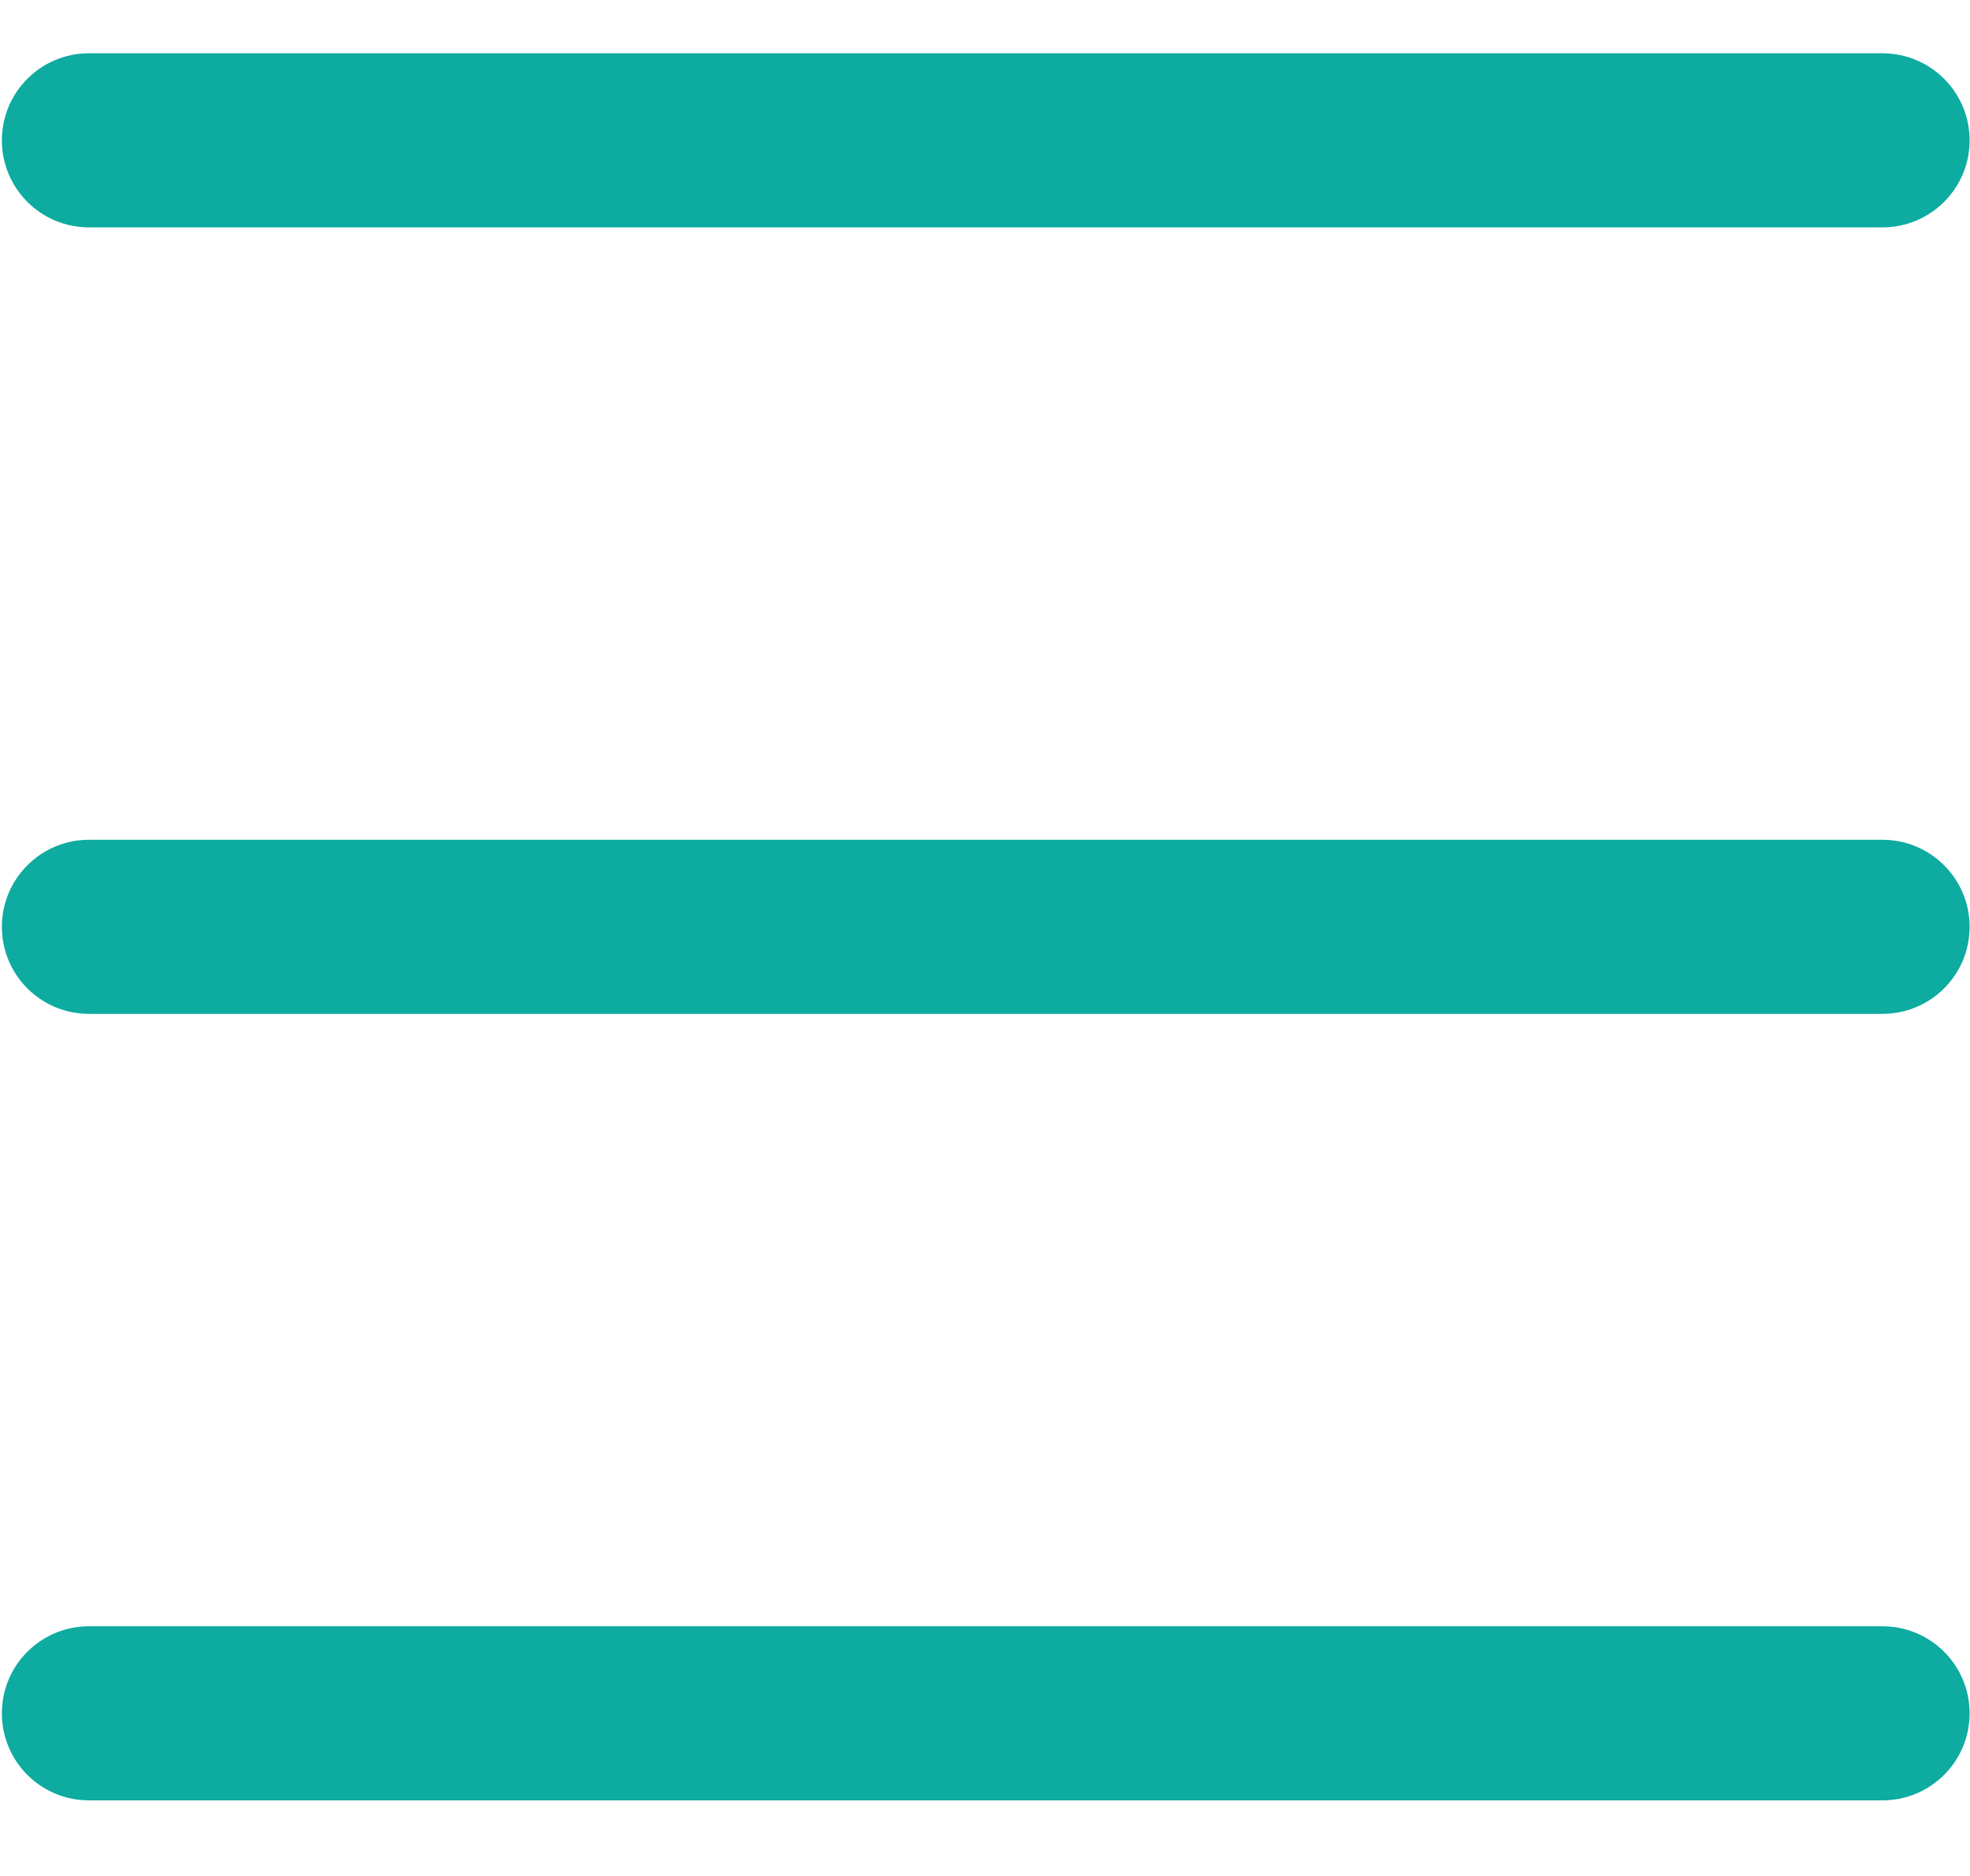 <?xml version="1.0" encoding="UTF-8"?>
<svg width="21px" height="20px" viewBox="0 0 21 20" version="1.1" xmlns="http://www.w3.org/2000/svg" xmlns:xlink="http://www.w3.org/1999/xlink">
    <!-- Generator: Sketch 54.1 (76490) - https://sketchapp.com -->
    <title>menu_icn</title>
    <desc>Created with Sketch.</desc>
    <g id="UI" stroke="none" stroke-width="1" fill="none" fill-rule="evenodd">
        <path d="M0.948,2.424 C0.435,2.424 0.02,2.009 0.02,1.496 C0.02,0.984 0.435,0.568 0.948,0.568 L20.067,0.568 C20.58,0.568 20.996,0.984 20.996,1.496 C20.996,2.009 20.58,2.424 20.067,2.424 L0.948,2.424 Z M0.948,10.809 C0.435,10.809 0.02,10.394 0.02,9.881 C0.02,9.369 0.435,8.953 0.948,8.953 L20.067,8.953 C20.58,8.953 20.996,9.369 20.996,9.881 C20.996,10.394 20.58,10.809 20.067,10.809 L0.948,10.809 Z M0.948,19.194 C0.435,19.194 0.02,18.779 0.02,18.266 C0.02,17.753 0.435,17.338 0.948,17.338 L20.067,17.338 C20.58,17.338 20.996,17.753 20.996,18.266 C20.996,18.779 20.58,19.194 20.067,19.194 L0.948,19.194 Z" id="menu_icn" fill="#0DABA0" fill-rule="nonzero"></path>
    </g>
</svg>
